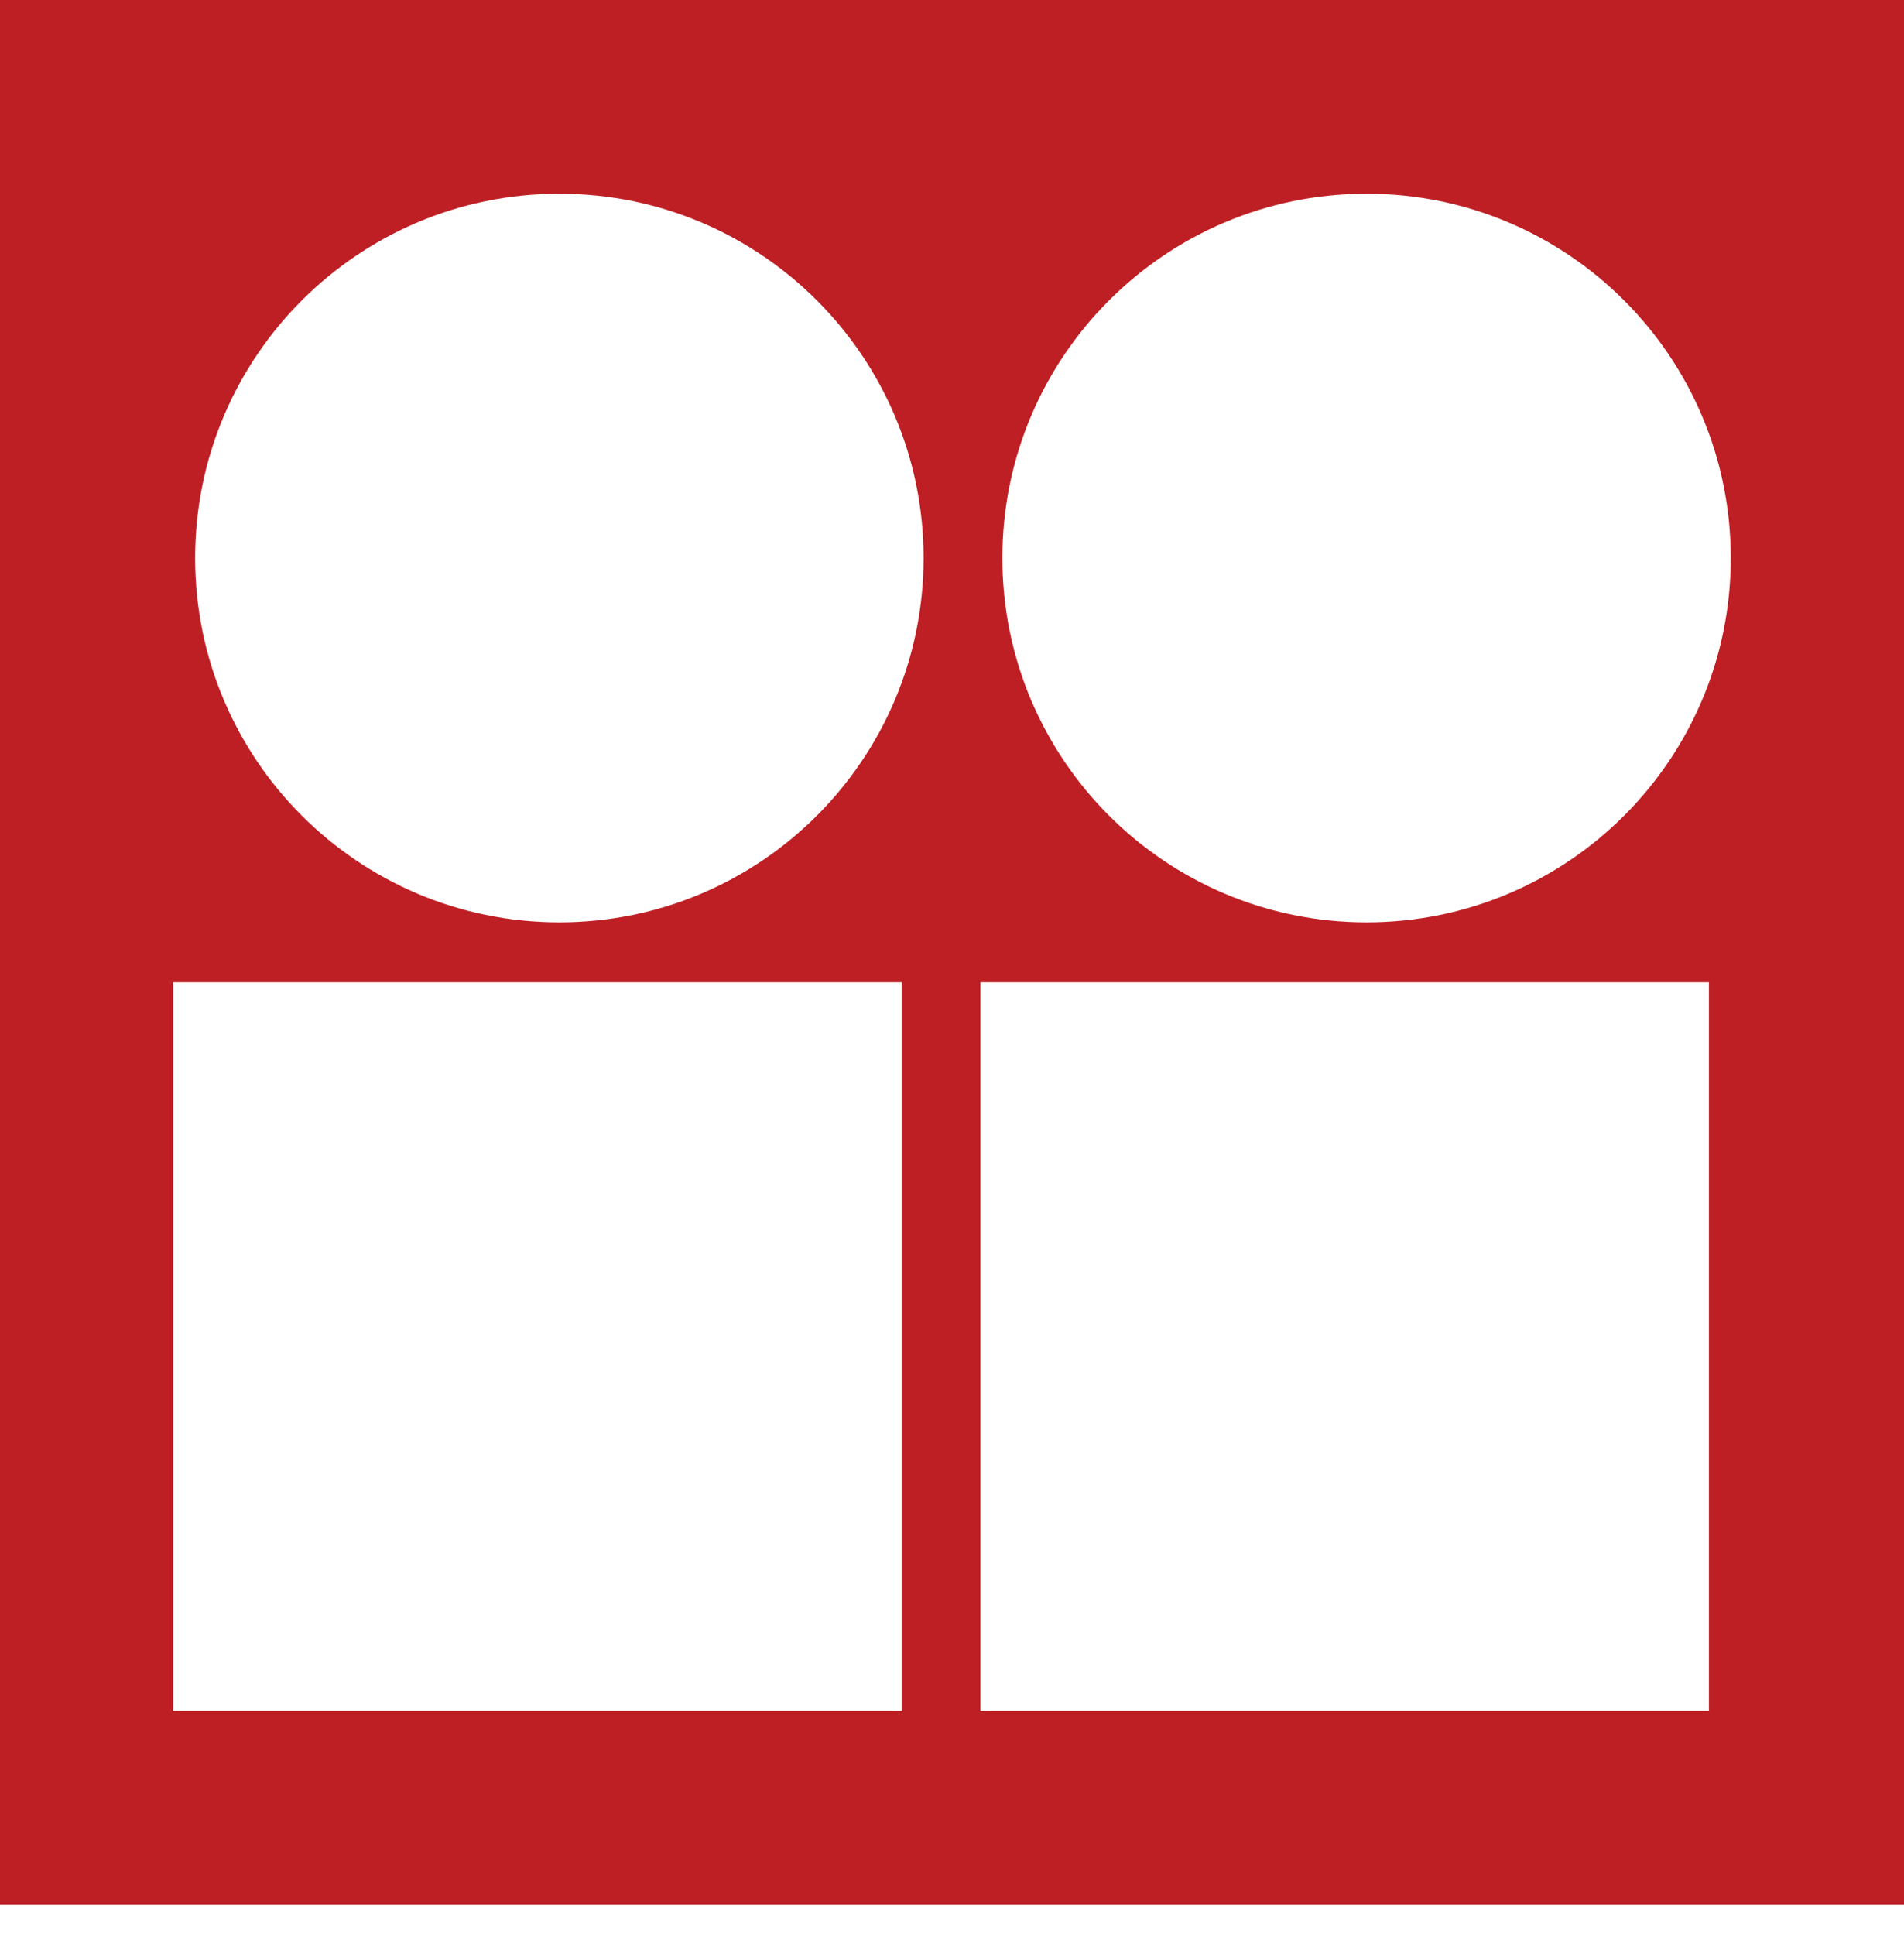 <svg width="62" height="63" viewBox="0 0 62 63" fill="none" xmlns="http://www.w3.org/2000/svg">
<g id="Layer_2">
<g id="Group">
<path id="Vector" d="M0 0V62.002H62V0H0ZM29.36 55.695H5.641V31.975H29.36V55.695ZM18.214 30.026C11.664 30.026 6.354 24.716 6.354 18.166C6.354 11.616 11.664 6.306 18.214 6.306C24.764 6.306 30.075 11.616 30.075 18.166C30.074 24.716 24.763 30.026 18.214 30.026ZM55.646 55.695H31.927V31.975H55.647V55.695H55.646ZM44.5 30.026C37.95 30.026 32.64 24.716 32.64 18.166C32.64 11.616 37.95 6.306 44.5 6.306C51.049 6.306 56.359 11.616 56.359 18.166C56.361 24.716 51.05 30.026 44.5 30.026Z" fill="#BE1F24"/>
</g>
</g>
</svg>
